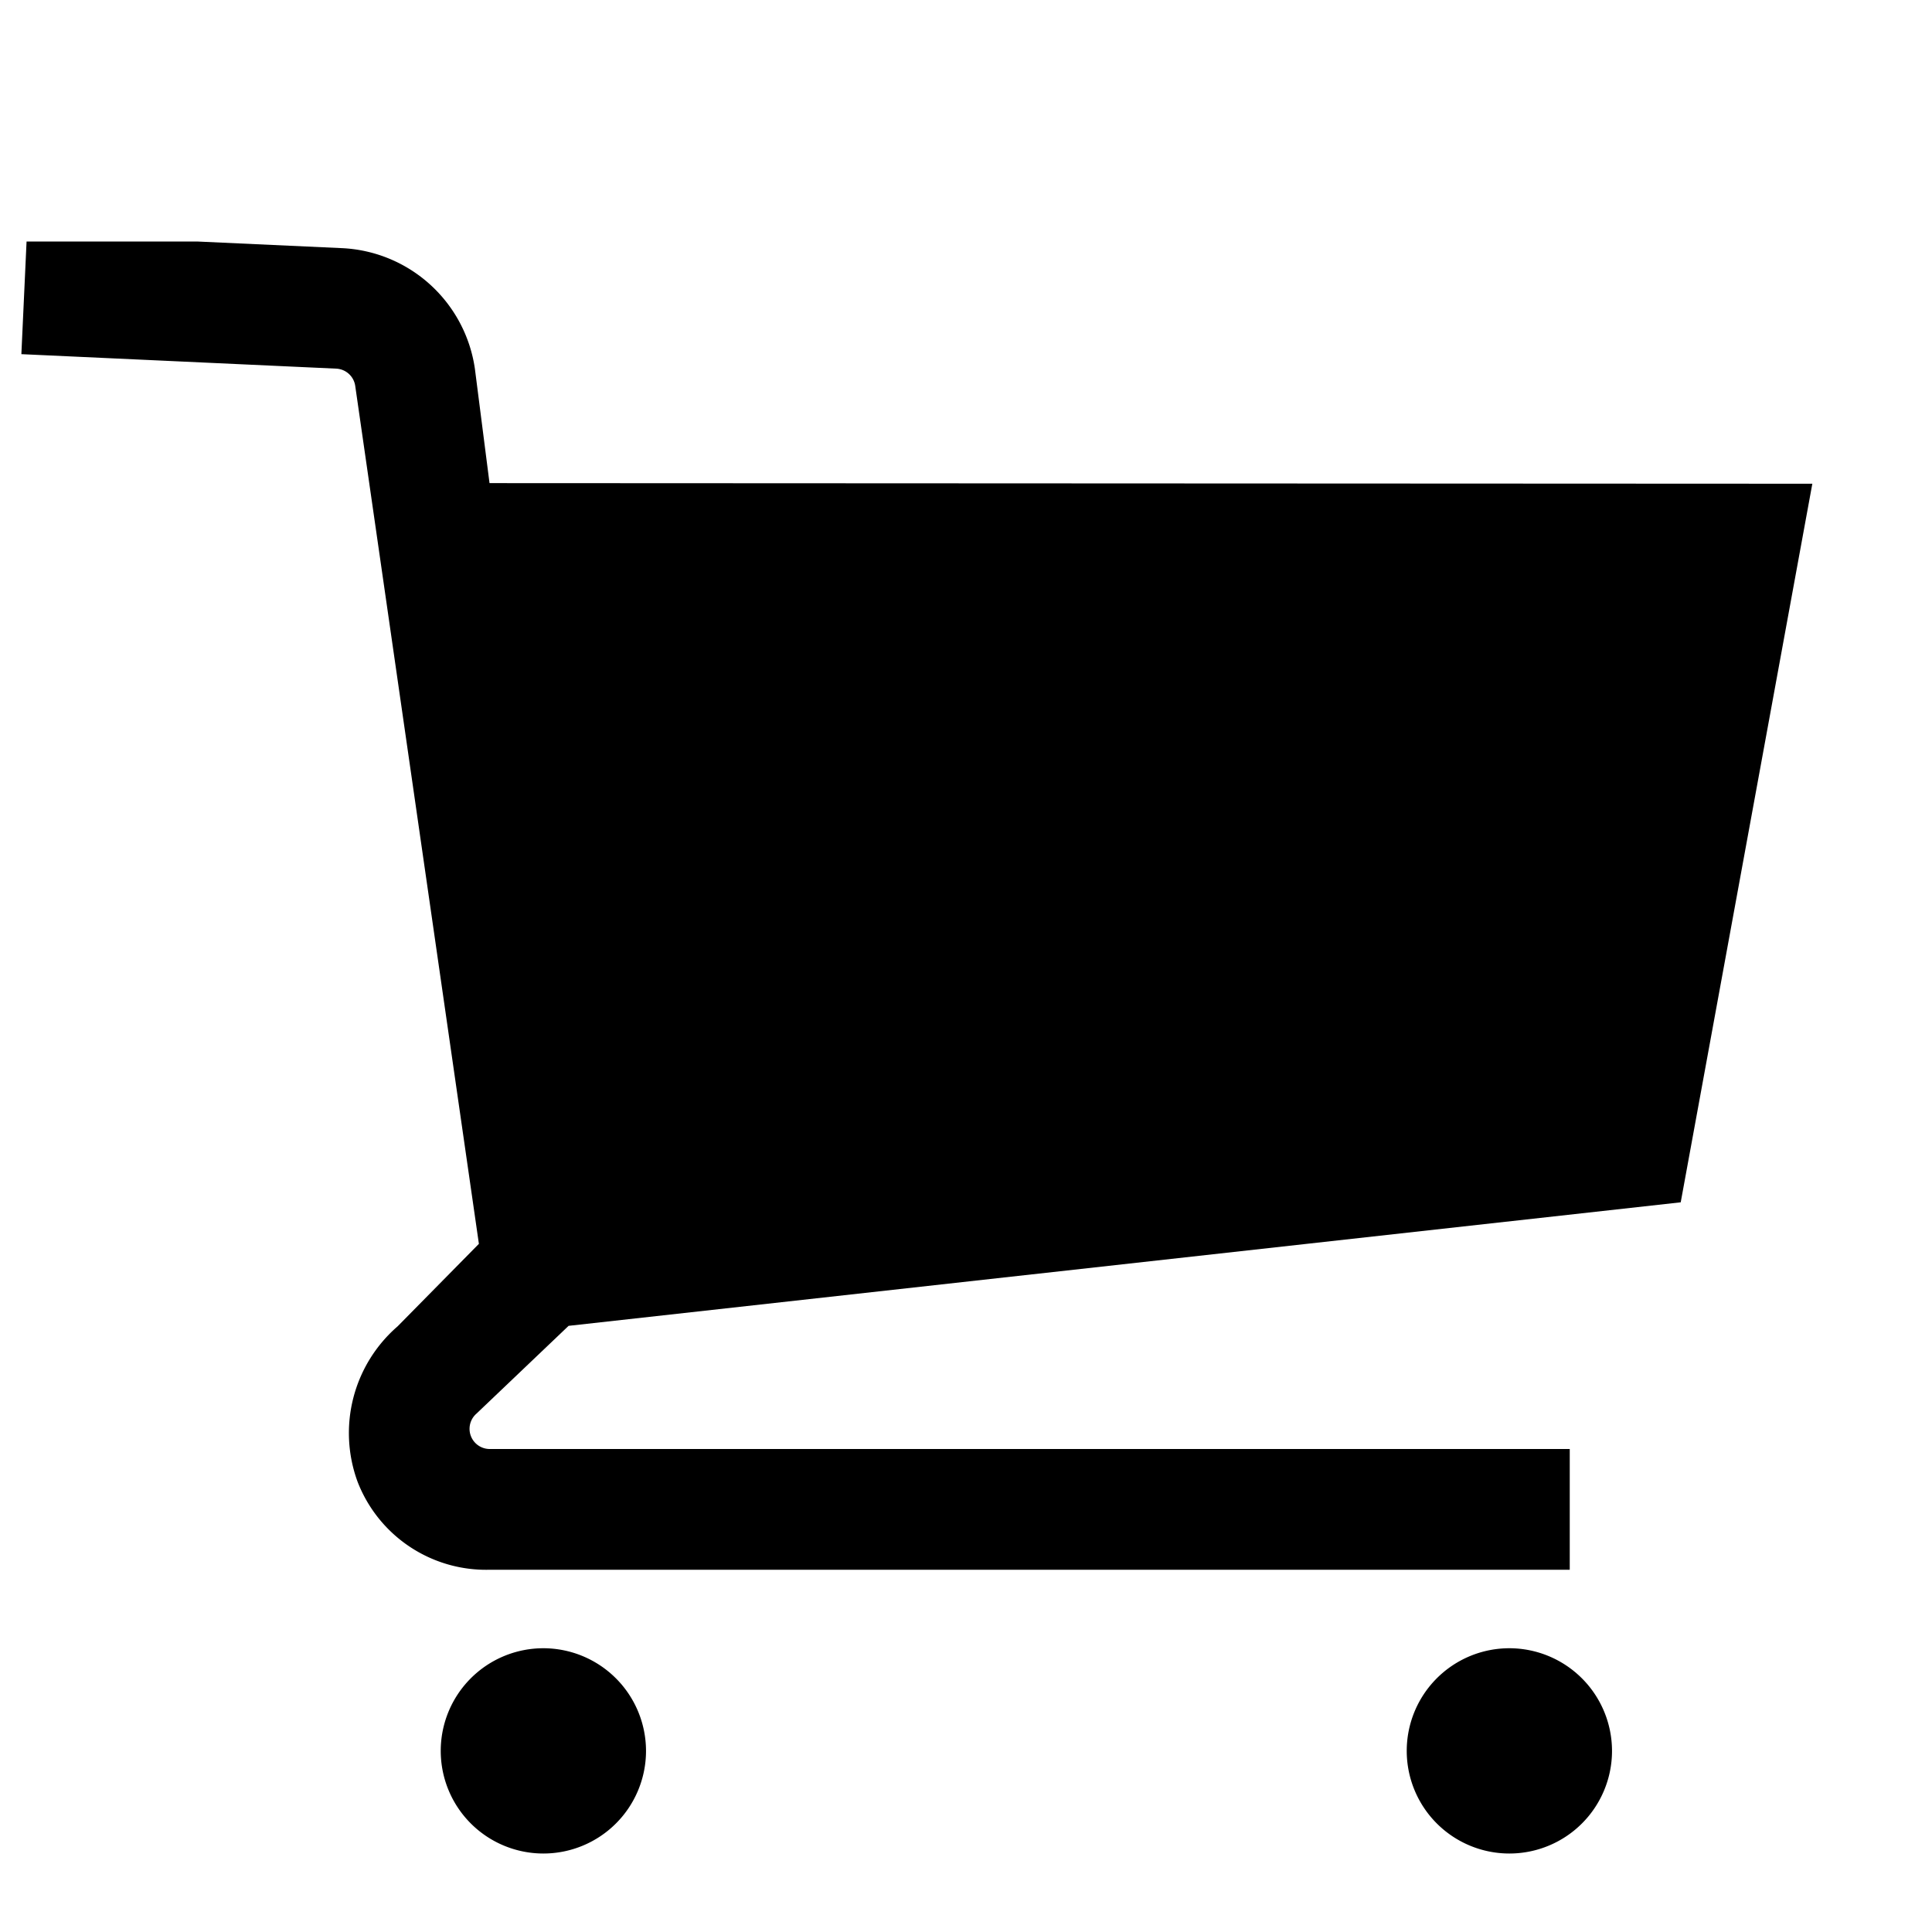 <svg id="icons" xmlns="http://www.w3.org/2000/svg" viewBox="0 0 16 16"><path d="M5.35 14.5a.85.85 0 1 1-.85-.85.851.851 0 0 1 .85.85zM4.054 4.001l-.121-.946a1.167 1.167 0 0 0-1.101-1L1.632 2H.22l-.043.933 2.609.12a.167.167 0 0 1 .156.144l1.024 7.104-.673.683a1.169 1.169 0 0 0-.331 1.289A1.141 1.141 0 0 0 4.055 13H13v-1H4.055a.167.167 0 0 1-.109-.293l.763-.727 9.21-1.023 1.09-5.951zM12.5 13.65a.85.85 0 1 0 .85.85.851.851 0 0 0-.85-.85z"/></svg>